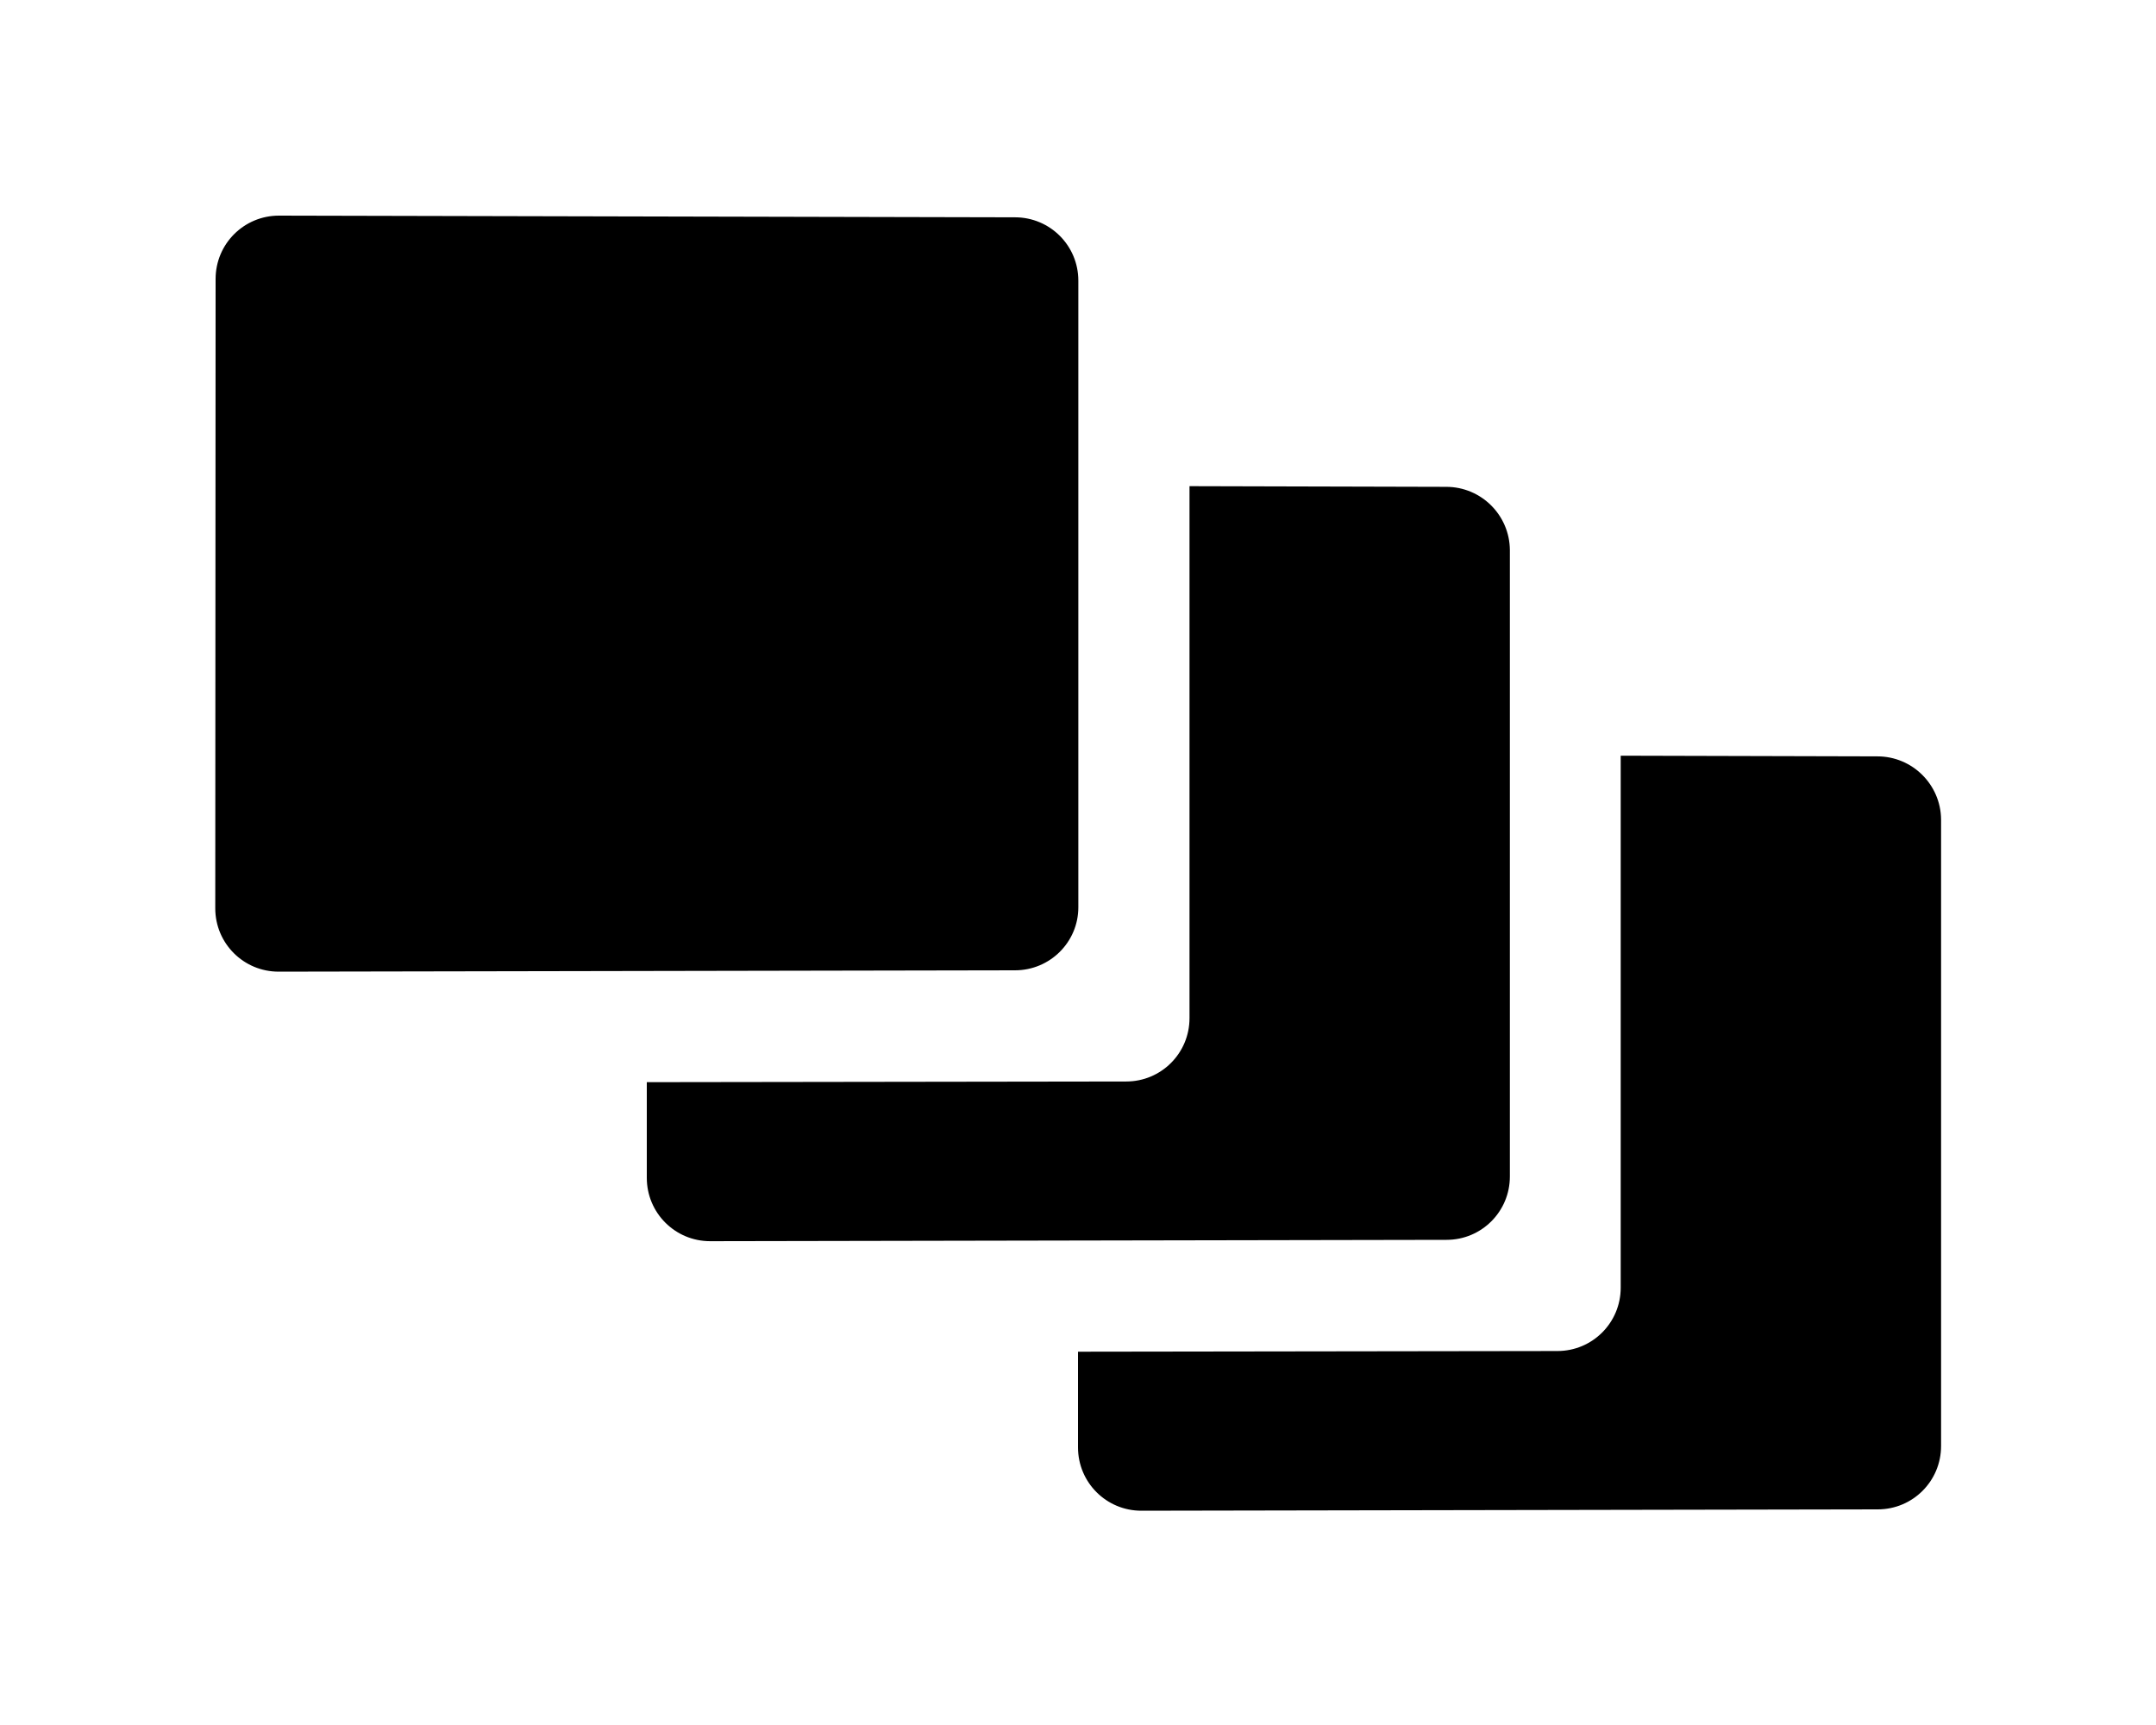 <?xml version="1.0" encoding="utf-8"?>
<!-- Generator: Adobe Illustrator 23.0.3, SVG Export Plug-In . SVG Version: 6.00 Build 0)  -->
<svg version="1.1" xmlns="http://www.w3.org/2000/svg" xmlns:xlink="http://www.w3.org/1999/xlink" x="0px" y="0px"
	 viewBox="0 0 640 512" style="enable-background:new 0 0 640 512;" xml:space="preserve">
<style type="text/css">
	.st0{display:none;}
	.st1{display:inline;}
</style>
<g id="Livello_1" focusable="false">
</g>
<g id="Invisible" class="st0">
	<path class="st1" d="M320,400c-75.9,0-137.3-58.7-142.9-133.1L72.2,185.8c-13.8,17.3-26.5,35.6-36.7,55.6c-4.6,9.2-4.6,20,0,29.2
		C89.7,376.4,197.1,448,320,448c26.9,0,52.9-4,77.9-10.5L346,397.4C337.4,399,328.7,399.9,320,400z"/>
	<path class="st1" d="M633.8,458.1l-110.5-85.4c33.6-28.3,61.2-63,81.3-102.1c4.6-9.2,4.6-20,0-29.2C550.3,135.6,442.9,64,320,64
		c-51.5,0.1-102.1,13-147.3,37.7L45.5,3.4c-7-5.4-17-4.2-22.5,2.8c0,0,0,0,0,0L3.4,31.5c-5.4,7-4.2,17,2.8,22.5l588.4,454.7
		c7,5.4,17,4.2,22.5-2.8c0,0,0,0,0,0l19.6-25.3C642.1,473.6,640.8,463.5,633.8,458.1z M450.1,316.1l-39.3-30.4
		c3.3-9.6,5.1-19.6,5.2-29.7c0.7-52.3-41.2-95.3-93.5-96c-9.4-0.1-18.8,1.2-27.8,3.8c6,8.2,9.3,18.1,9.3,28.2
		c-0.1,3.4-0.7,6.7-1.5,10l-73.6-56.9c25.6-21.4,57.8-33.1,91.2-33.1c79.5,0,144,64.4,144,143.8c0,0.1,0,0.1,0,0.2
		C464,277.6,458.7,297.8,450.1,316.1L450.1,316.1z"/>
</g>
<g id="Invisibile_cond" class="st0">
	<g class="st1">
		<path d="M320,400c-75.9,0-137.3-58.7-142.9-133.1L72.2,185.8c-13.8,17.3-26.5,35.6-36.7,55.6c-4.6,9.2-4.6,20,0,29.2
			C89.7,376.4,197.1,448,320,448c26.9,0,52.9-4,77.9-10.5L346,397.4C337.4,399,328.7,399.9,320,400z"/>
		<path d="M633.8,458.1l-110.5-85.4c33.6-28.3,61.2-63,81.3-102.1c4.6-9.2,4.6-20,0-29.2c-7.8-15.3-16.8-29.8-26.7-43.5
			C560.7,214.1,537.5,224,512,224c-21.5,0-41.3-7-57.3-18.9c6,15.8,9.2,32.9,9.3,50.8c0,0.1,0,0.1,0,0.2c0,21.6-5.3,41.8-13.9,60.1
			v0l-39.3-30.4c3.3-9.6,5.1-19.6,5.2-29.7c0.7-52.3-41.2-95.3-93.5-96c-9.4-0.1-18.8,1.2-27.8,3.8c6,8.2,9.3,18.1,9.3,28.2
			c-0.1,3.4-0.7,6.7-1.5,10l-73.6-56.9c25.6-21.4,57.8-33.1,91.2-33.1c38.3,0,73,14.9,98.8,39.2C417,143.8,416,136,416,128
			c0-16.3,4.1-31.6,11.2-45C393.6,70.7,357.5,64,320,64c-51.5,0.1-102.1,13-147.3,37.7L45.5,3.4c-7-5.4-17-4.2-22.5,2.8c0,0,0,0,0,0
			L3.4,31.5c-5.4,7-4.2,17,2.8,22.5l588.4,454.7c7,5.4,17,4.2,22.5-2.8c0,0,0,0,0,0l19.6-25.3C642.1,473.6,640.8,463.5,633.8,458.1z
			"/>
	</g>
</g>
<g id="Repeatable">
	<path d="M301.3,288l-218.6,0.4c-10.4,0-18.8-8.4-18.8-18.8l0.1-186.8c0-10.4,8.4-18.8,18.8-18.8l218.5,0.5
		c10.4,0,18.8,8.4,18.8,18.8l0,186C320.1,279.6,311.7,288,301.3,288z"/>
	<path d="M557.3,224.5l-76.2-0.2l0,157.9c0,10.4-8.4,18.8-18.8,18.8L320,401.2l0,28.4c0,10.4,8.4,18.8,18.8,18.8l218.6-0.4
		c10.4,0,18.8-8.4,18.8-18.8l0-186C576.1,232.9,567.7,224.5,557.3,224.5z"/>
	<path d="M429.3,144.5l-76.2-0.2l0,157.9c0,10.4-8.4,18.8-18.8,18.8L192,321.2l0,28.4c0,10.4,8.4,18.8,18.8,18.8l218.6-0.4
		c10.4,0,18.8-8.4,18.8-18.8l0-186C448.1,152.9,439.7,144.5,429.3,144.5z"/>
</g>
<g id="Addons">
	<path id="Asterisk" class="st0" d="M558,83.5c-8.2-8.4-18.6-14.6-30.4-17.6l-15.6,27l-15.6-27c-11.8,2.9-22.2,9.1-30.4,17.6
		l15.6,26.9h-31.1c-1.6,5.6-2.5,11.5-2.5,17.6s0.9,12,2.5,17.6h31.1L466,172.5c8.2,8.4,18.6,14.6,30.4,17.6l15.6-27l15.6,27
		c11.8-2.9,22.2-9.1,30.4-17.6l-15.6-26.9h31.1c1.6-5.6,2.5-11.5,2.5-17.6s-0.9-12-2.5-17.6h-31.1L558,83.5z"/>
	<g id="Curly" class="st0">
		<g class="st1">
			<path d="M522,192v-24c7.2,0,20.7-0.8,22.3-1.3c-0.4-2.2-1.7-5.8-2.5-8.2c-3.1-8.6-7.2-20.3-0.2-30.5c-7.2-10.2-3-21.9,0-30.5
				c0.8-2.4,2.1-6,2.5-8.2c-1.6-0.5-15-1.3-22.1-1.3V64c10.4,0,35.1,1.2,42.3,11.4c7,10,2.9,21.6-0.1,30c-0.9,2.6-2.3,6.6-2.6,8.8
				c1.5,0.6,5.5,1.8,14.3,1.8v24c-8.8,0-12.7,1.1-14.3,1.7c0.3,2.2,1.7,6.2,2.6,8.7c3,8.5,7.2,20.1,0.1,30.1
				C557.2,190.8,532.5,192,522,192z M560.9,142.2L560.9,142.2L560.9,142.2z M560.9,113.8L560.9,113.8L560.9,113.8z"/>
		</g>
		<g class="st1">
			<path d="M460.5,180.5c-7-10-2.9-21.6,0.1-30.1c0.9-2.5,2.3-6.5,2.6-8.7c-1.5-0.6-5.5-1.7-14.3-1.7v-24c8.9,0,12.8-1.1,14.3-1.8
				c-0.3-2.2-1.7-6.2-2.6-8.8c-3-8.5-7.1-20.1-0.1-30c7.2-10.2,31.9-11.4,42.3-11.4v24c-7.1,0-20.6,0.8-22.1,1.3
				c0.4,2.2,1.7,5.8,2.5,8.2c3,8.6,7.2,20.4,0,30.5c7.1,10.2,2.9,21.9-0.2,30.5c-0.8,2.4-2.1,6-2.5,8.2c1.6,0.5,15.1,1.3,22.3,1.3
				v24C492.5,192,467.7,190.8,460.5,180.5z M464,142.2L464,142.2L464,142.2z M464.1,113.8L464.1,113.8L464.1,113.8z"/>
		</g>
	</g>
	<circle id="Dot" class="st0" cx="512" cy="128" r="64"/>
</g>
</svg>
